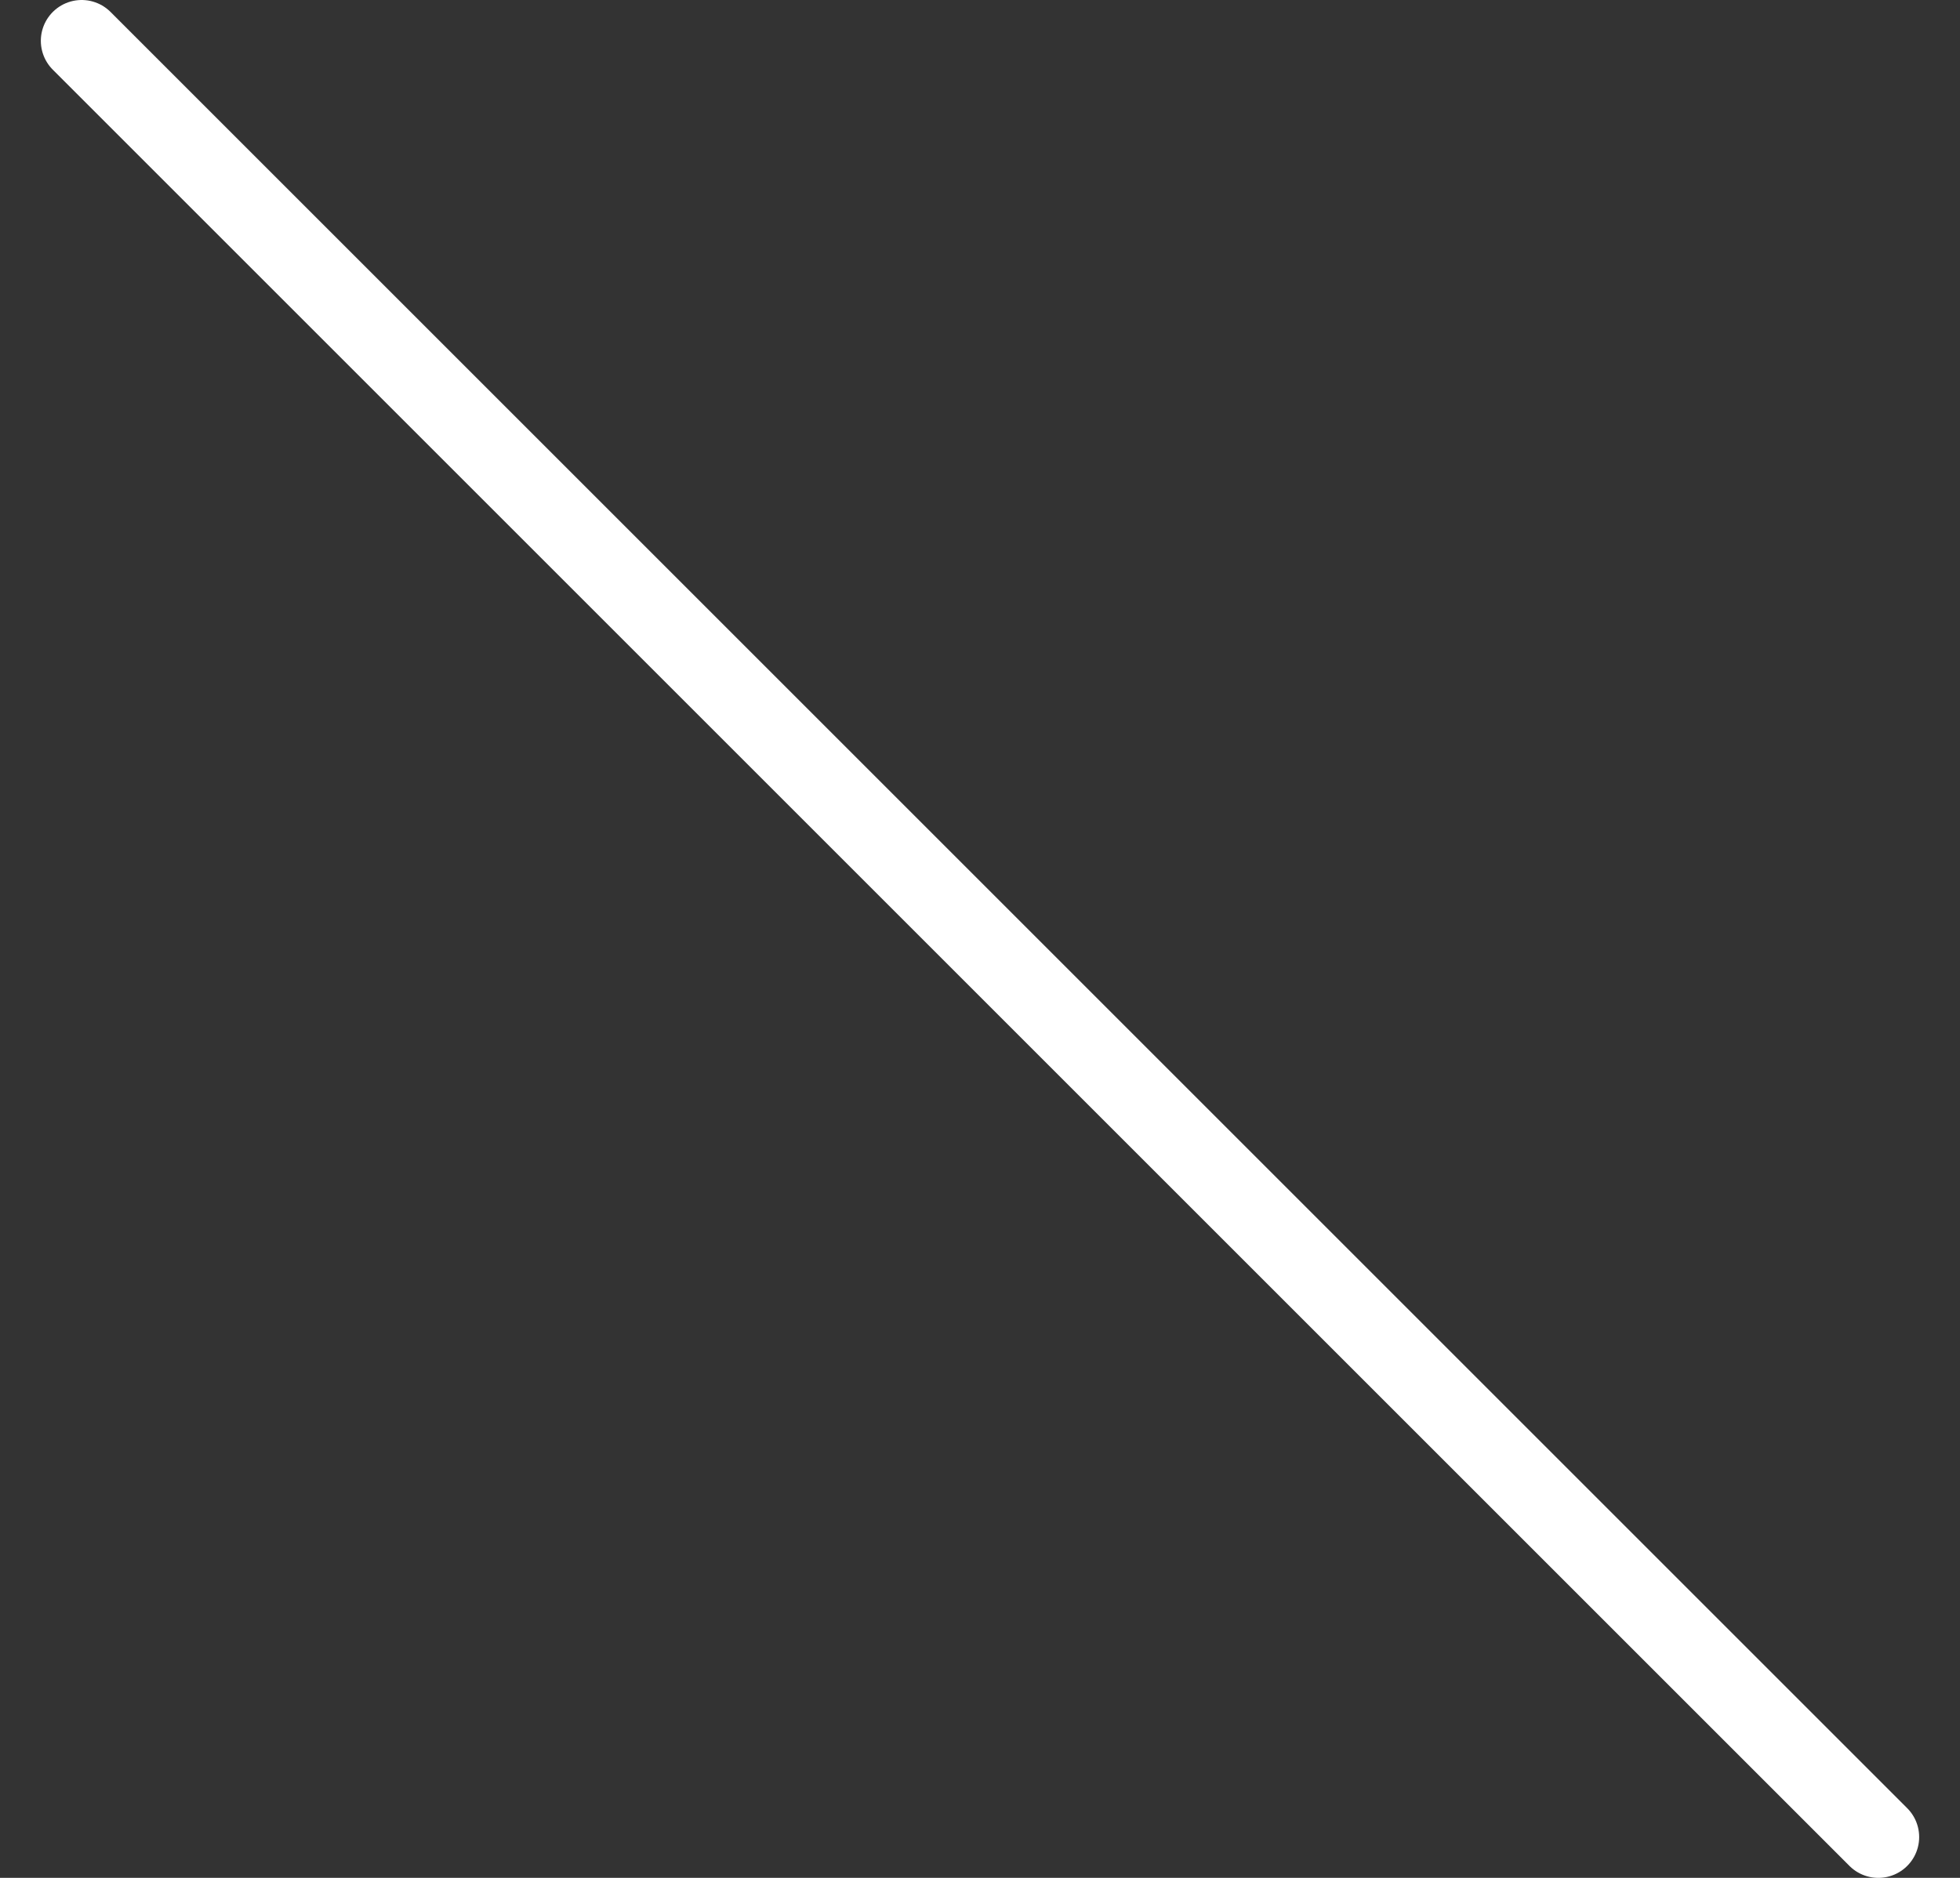 <svg width="24" height="23" viewBox="0 0 24 23" fill="none" xmlns="http://www.w3.org/2000/svg">
<rect x="0" y="0" width="24" height="23" fill="#333333" stroke="none"/>
<path d="M1 0.5L23 22.5" stroke="white" stroke-linecap="round" stroke-linejoin="round"/>
</svg>
